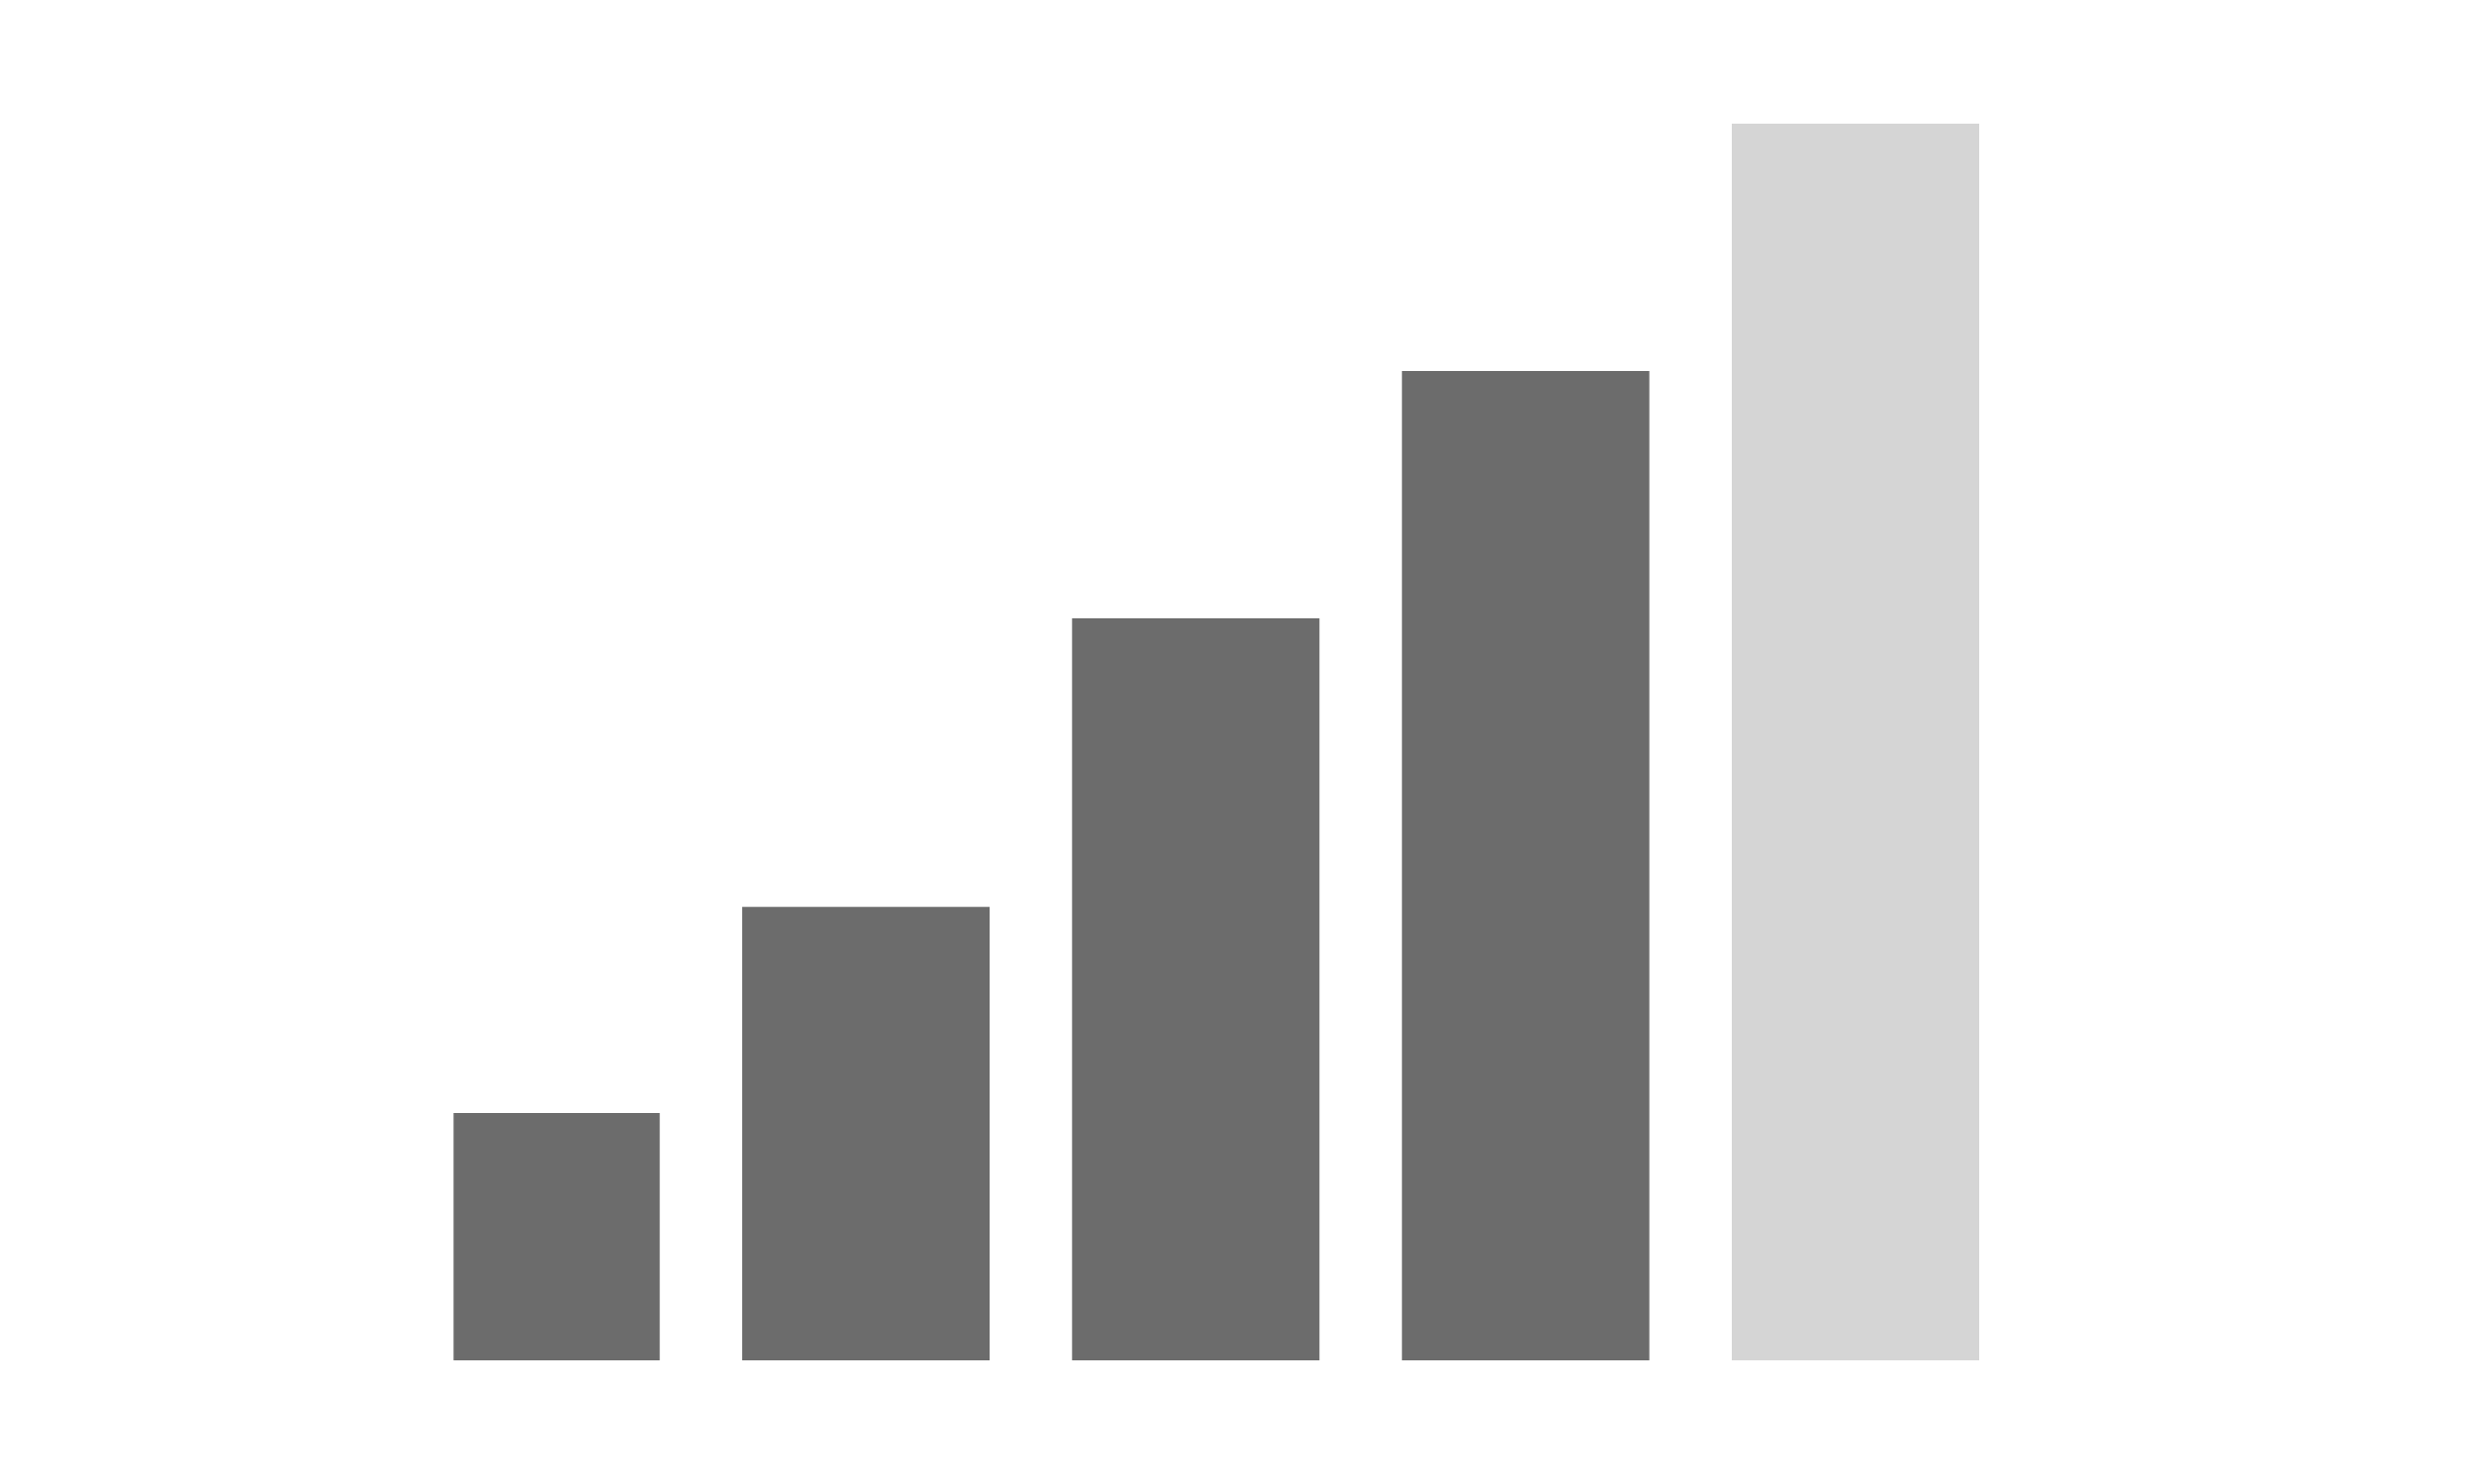 <svg width="60" height="36" viewBox="0 2 60 36" fill="none" xmlns="http://www.w3.org/2000/svg">
<rect x="11" y="29" width="5" height="6" fill="#6C6C6C"/>
<rect x="18" y="24" width="6" height="11" fill="#6C6C6C"/>
<rect x="26" y="17" width="6" height="18" fill="#6C6C6C"/>
<rect x="34" y="11" width="6" height="24" fill="#6C6C6C"/>
<path d="M42 5H48V35H42V18V5Z" fill="#D5D5D5"/>
</svg>
